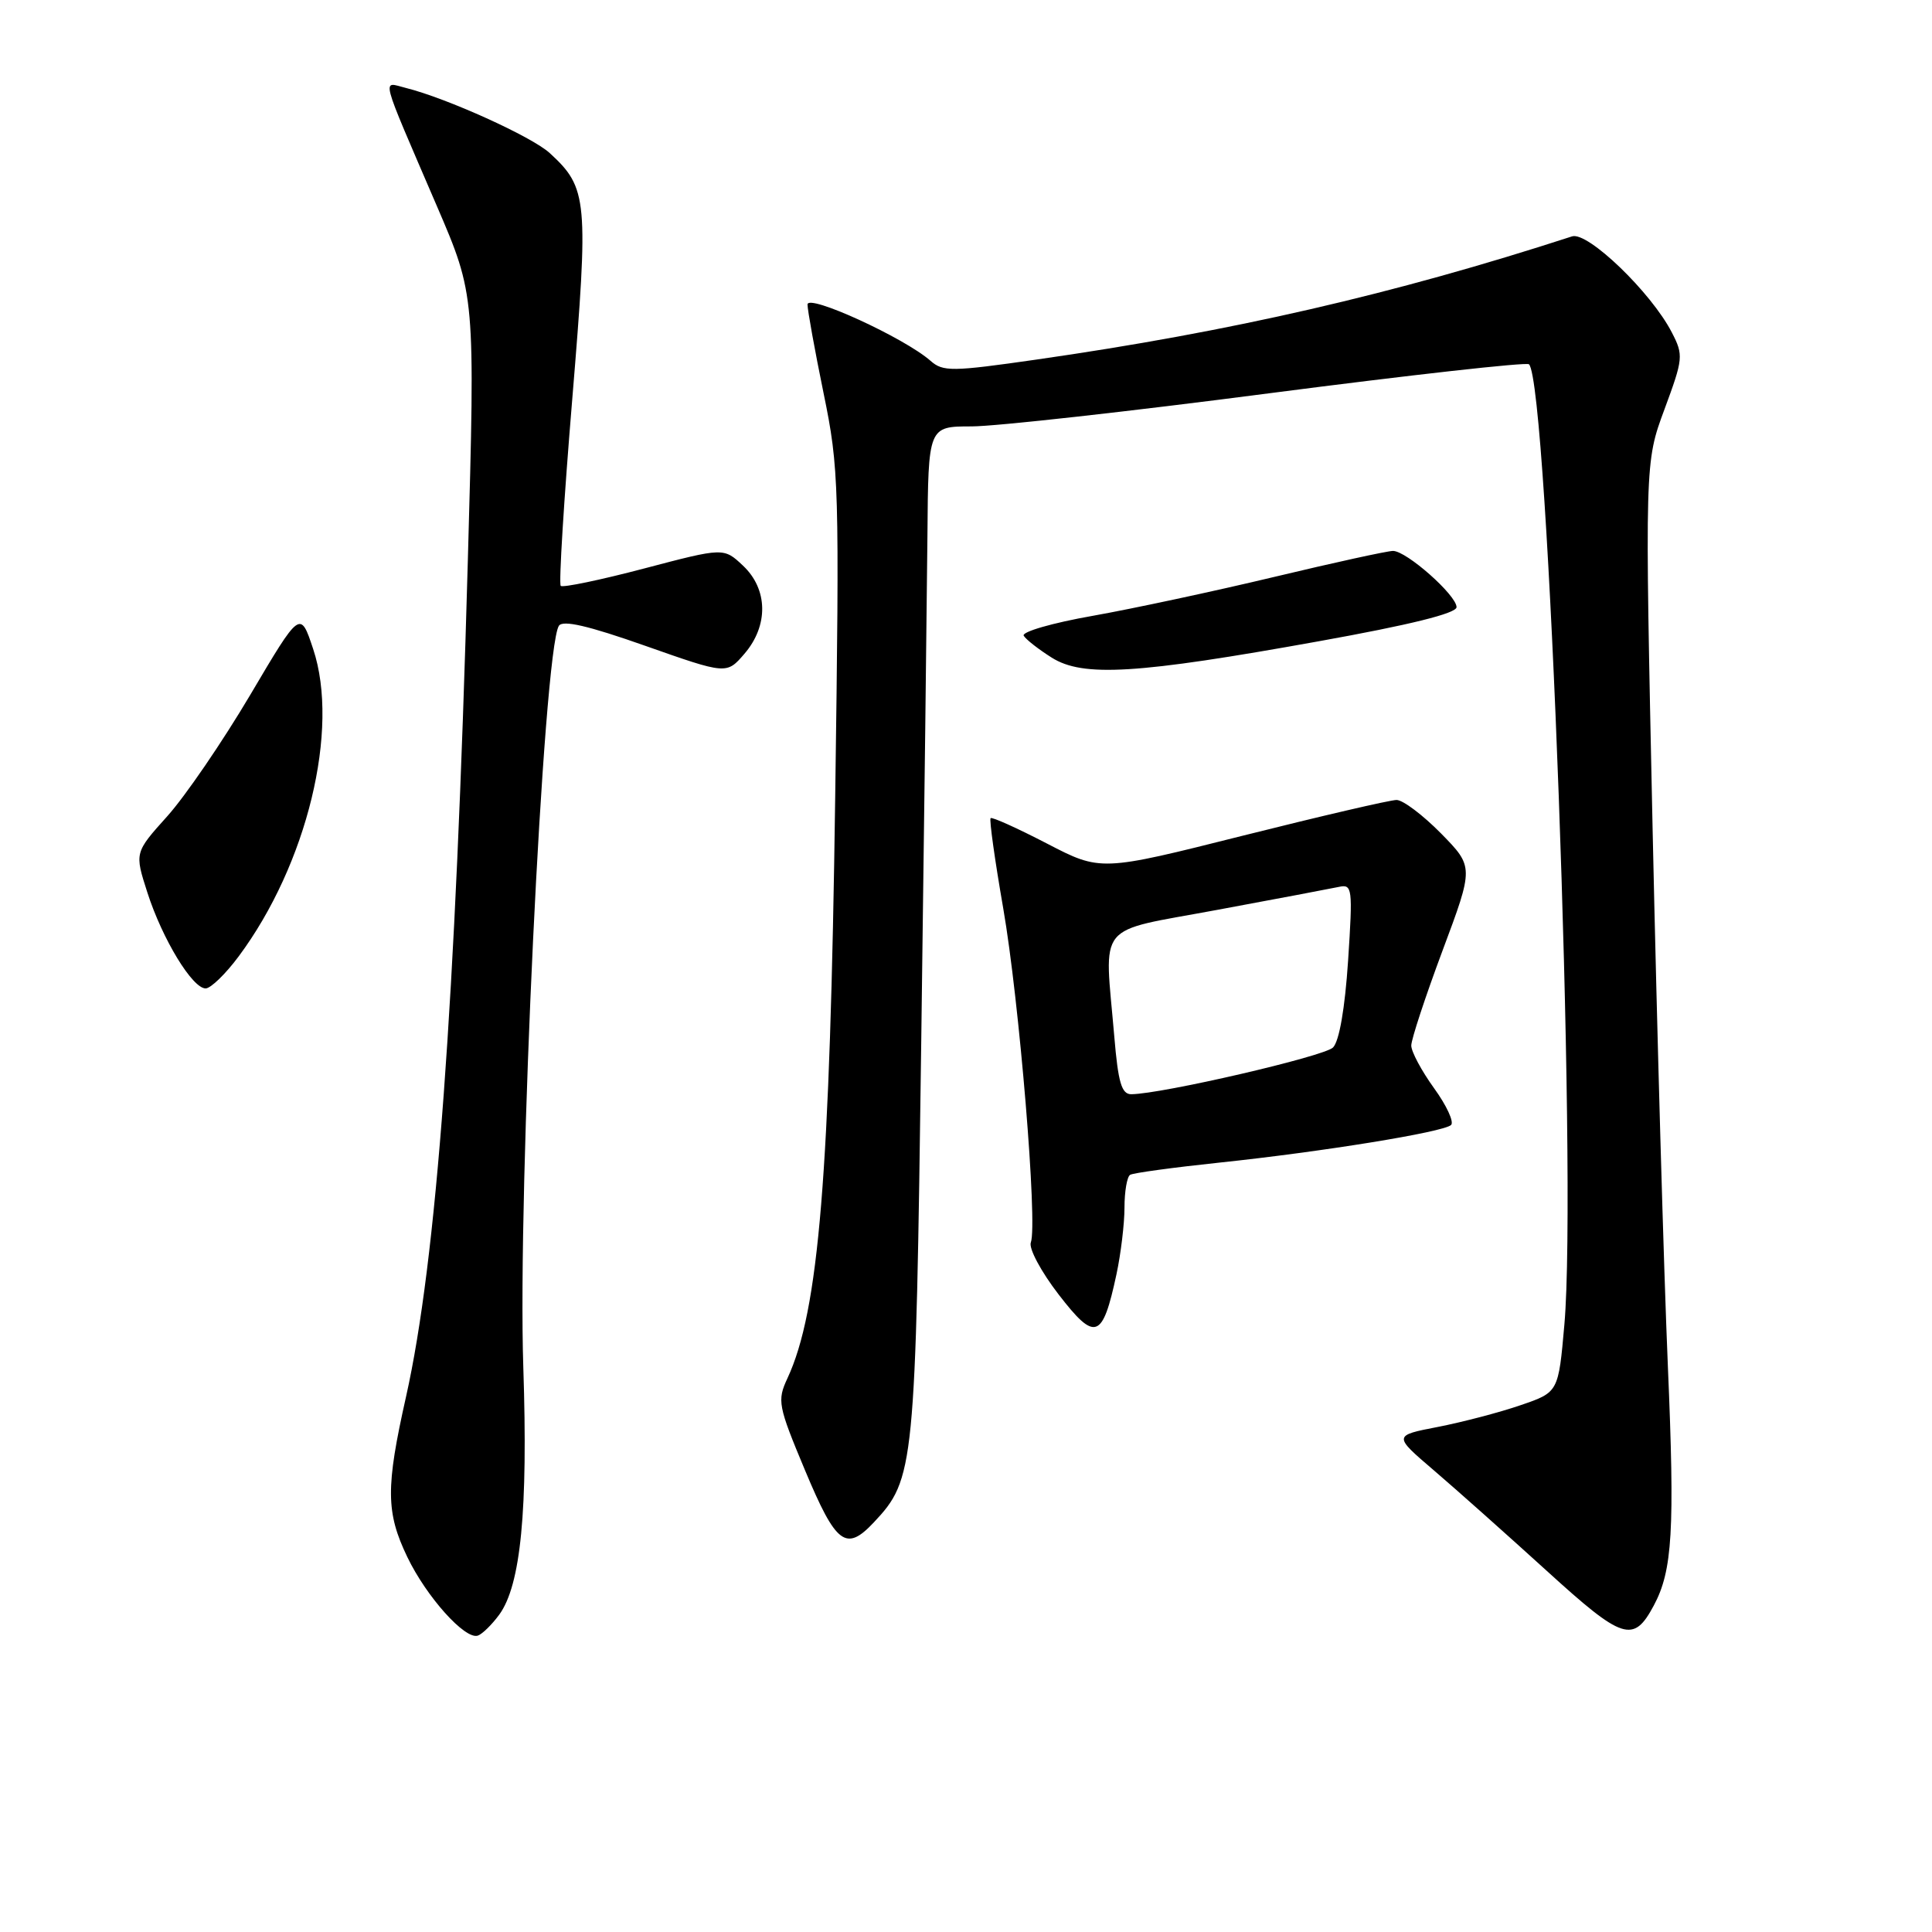 <?xml version="1.0" encoding="UTF-8" standalone="no"?>
<!DOCTYPE svg PUBLIC "-//W3C//DTD SVG 1.1//EN" "http://www.w3.org/Graphics/SVG/1.1/DTD/svg11.dtd" >
<svg xmlns="http://www.w3.org/2000/svg" xmlns:xlink="http://www.w3.org/1999/xlink" version="1.1" viewBox="0 0 256 256">
 <g >
 <path fill="currentColor"
d=" M 66.16 213.94 C 69.01 210.02 69.97 200.15 69.34 181.14 C 68.57 157.75 72.00 86.24 74.05 82.93 C 74.55 82.12 77.92 82.90 85.52 85.58 C 96.28 89.37 96.28 89.37 98.64 86.63 C 101.85 82.90 101.77 78.07 98.45 74.95 C 95.90 72.55 95.90 72.55 85.34 75.33 C 79.53 76.86 74.56 77.89 74.30 77.63 C 74.03 77.37 74.72 66.22 75.83 52.85 C 78.01 26.43 77.88 24.91 72.85 20.29 C 70.50 18.12 59.19 13.00 53.77 11.65 C 50.58 10.86 50.21 9.45 57.89 27.31 C 62.97 39.12 62.97 39.12 61.99 74.31 C 60.36 133.03 57.84 167.05 53.80 185.08 C 51.10 197.10 51.13 200.40 53.97 206.31 C 56.50 211.58 61.62 217.29 63.31 216.73 C 63.90 216.53 65.18 215.28 66.16 213.94 Z  M 219.13 212.75 C 221.62 208.11 221.93 202.80 221.00 181.00 C 220.47 168.62 219.56 136.63 218.98 109.89 C 217.94 61.28 217.94 61.28 220.55 54.24 C 223.04 47.51 223.09 47.07 221.52 44.04 C 218.78 38.73 210.38 30.65 208.31 31.32 C 184.69 38.99 163.19 43.94 137.30 47.65 C 126.14 49.25 124.95 49.27 123.30 47.81 C 119.85 44.77 107.00 38.88 107.00 40.35 C 107.00 41.10 107.96 46.40 109.13 52.11 C 111.18 62.07 111.24 64.26 110.67 105.50 C 109.98 155.75 108.51 173.68 104.34 182.63 C 102.96 185.60 103.08 186.24 106.69 194.87 C 110.79 204.66 112.10 205.65 115.79 201.72 C 121.18 195.98 121.32 194.58 122.07 138.00 C 122.46 109.12 122.82 78.97 122.89 71.00 C 123.00 56.50 123.00 56.50 128.75 56.50 C 131.91 56.50 149.70 54.52 168.27 52.10 C 186.85 49.69 202.30 47.96 202.60 48.27 C 205.14 50.81 209.01 155.89 207.29 175.49 C 206.50 184.48 206.50 184.48 201.50 186.19 C 198.75 187.14 193.82 188.43 190.55 189.07 C 184.60 190.22 184.60 190.22 190.03 194.86 C 193.01 197.41 199.73 203.40 204.97 208.16 C 215.04 217.33 216.44 217.78 219.13 212.75 Z  M 147.94 168.84 C 148.52 166.12 149.00 162.15 149.00 160.01 C 149.00 157.87 149.34 155.91 149.75 155.67 C 150.16 155.42 155.45 154.70 161.50 154.06 C 175.12 152.63 191.24 150.02 192.27 149.07 C 192.70 148.68 191.68 146.48 190.02 144.19 C 188.36 141.89 187.00 139.35 187.00 138.54 C 187.00 137.73 188.86 132.08 191.14 125.97 C 195.29 114.87 195.29 114.87 190.94 110.43 C 188.54 108.00 185.90 106.00 185.05 106.00 C 184.21 106.00 175.05 108.13 164.69 110.73 C 145.85 115.47 145.85 115.47 138.72 111.77 C 134.80 109.74 131.44 108.22 131.26 108.41 C 131.07 108.60 131.82 113.96 132.93 120.34 C 135.06 132.59 137.51 162.24 136.59 164.63 C 136.29 165.41 137.95 168.51 140.27 171.52 C 145.13 177.82 146.09 177.48 147.94 168.84 Z  M 31.63 126.72 C 40.70 114.52 45.03 96.64 41.50 86.01 C 39.79 80.85 39.79 80.85 33.15 92.09 C 29.49 98.27 24.55 105.50 22.17 108.15 C 17.83 112.98 17.83 112.98 19.52 118.24 C 21.51 124.44 25.51 131.01 27.26 130.97 C 27.94 130.95 29.91 129.04 31.63 126.72 Z  M 174.75 84.97 C 186.83 82.80 193.00 81.27 193.00 80.45 C 193.00 78.87 186.37 73.00 184.58 73.00 C 183.84 73.00 176.76 74.55 168.86 76.44 C 160.96 78.33 150.13 80.65 144.79 81.60 C 139.45 82.54 135.33 83.73 135.65 84.24 C 135.96 84.75 137.63 86.05 139.36 87.14 C 143.50 89.75 150.63 89.32 174.75 84.97 Z  M 147.65 137.35 C 146.34 121.92 144.97 123.60 161.25 120.57 C 169.09 119.12 176.35 117.74 177.40 117.52 C 179.19 117.13 179.26 117.64 178.63 127.29 C 178.21 133.61 177.46 137.97 176.63 138.80 C 175.45 139.98 153.94 144.96 149.90 144.99 C 148.62 145.00 148.16 143.44 147.65 137.35 Z "/>
</g>
</svg>